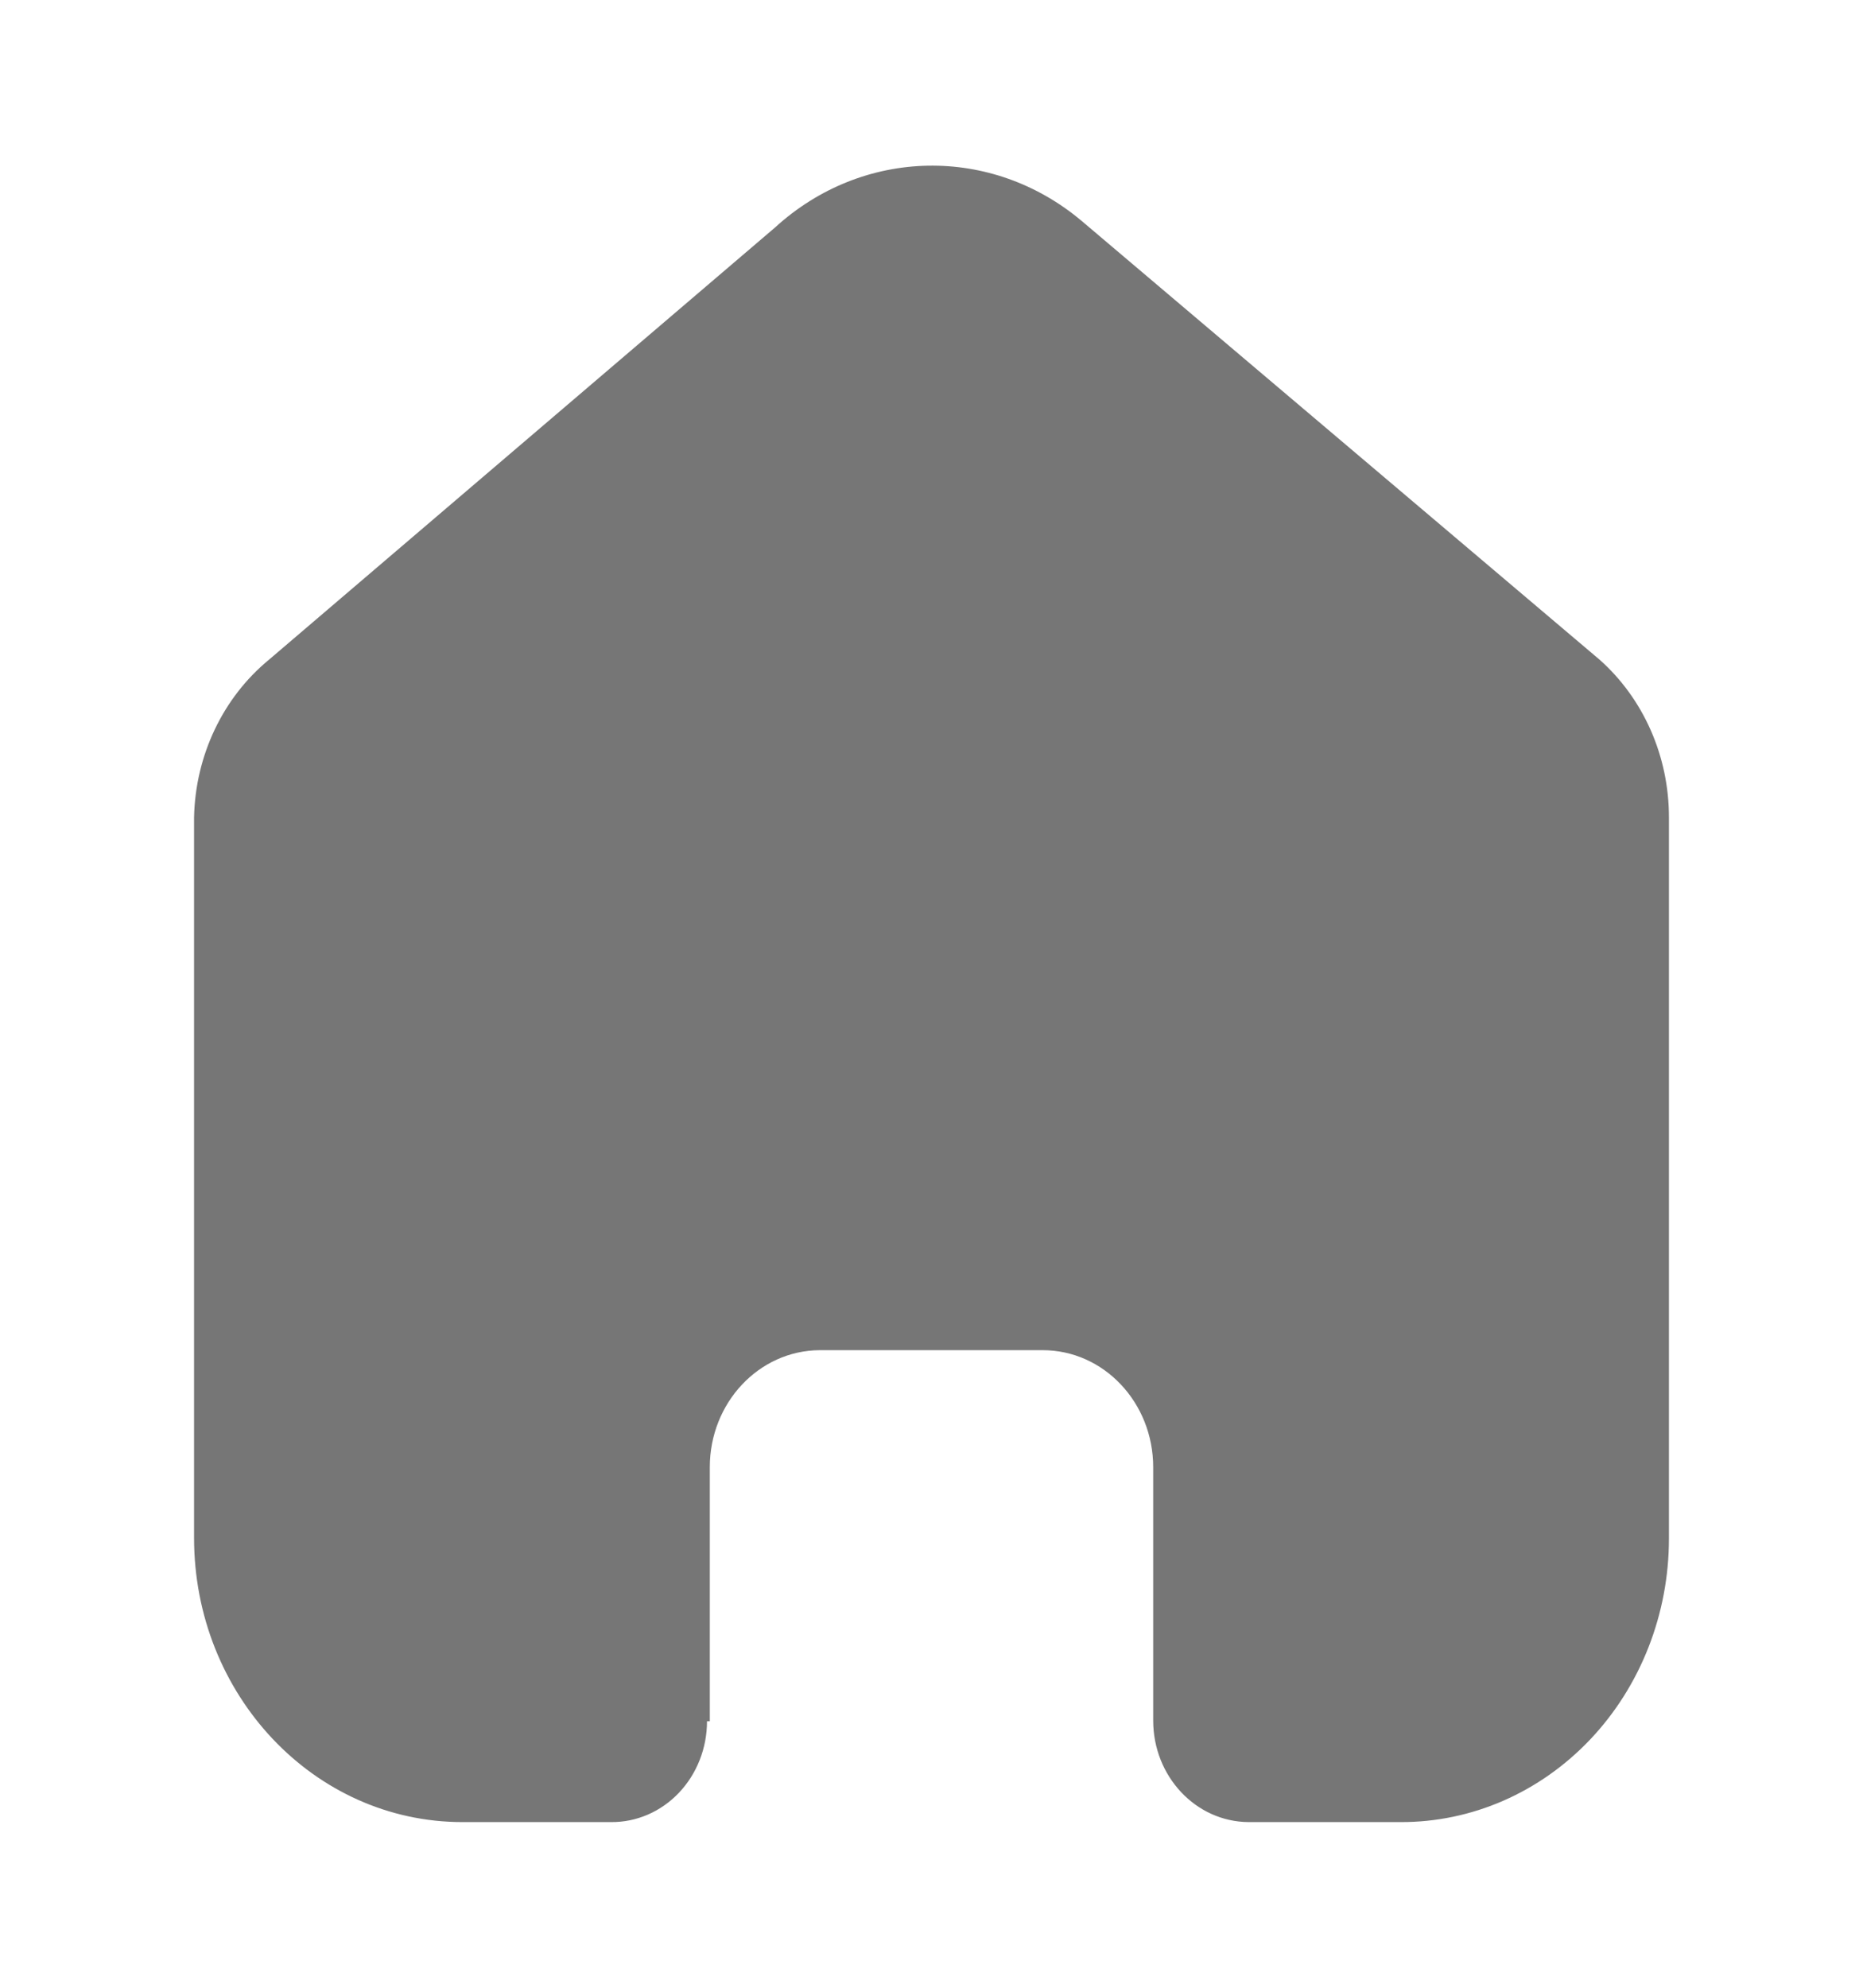 <svg width="30" height="32" viewBox="0 0 30 32" fill="none" xmlns="http://www.w3.org/2000/svg">
<path d="M11.43 27.71V23.62C11.43 22.584 12.22 21.742 13.198 21.736H16.791C17.774 21.736 18.57 22.58 18.57 23.62V27.698C18.57 28.596 19.255 29.327 20.104 29.333H22.555C23.7 29.337 24.798 28.857 25.609 28.001C26.419 27.145 26.875 25.982 26.875 24.77V13.155C26.875 12.175 26.465 11.246 25.756 10.618L17.429 3.566C15.973 2.332 13.894 2.372 12.482 3.661L4.334 10.618C3.591 11.228 3.147 12.159 3.125 13.155V24.758C3.125 27.285 5.059 29.333 7.445 29.333H9.84C10.249 29.337 10.642 29.167 10.932 28.862C11.222 28.557 11.385 28.142 11.385 27.71H11.43Z" fill="#767676"/>
</svg>
